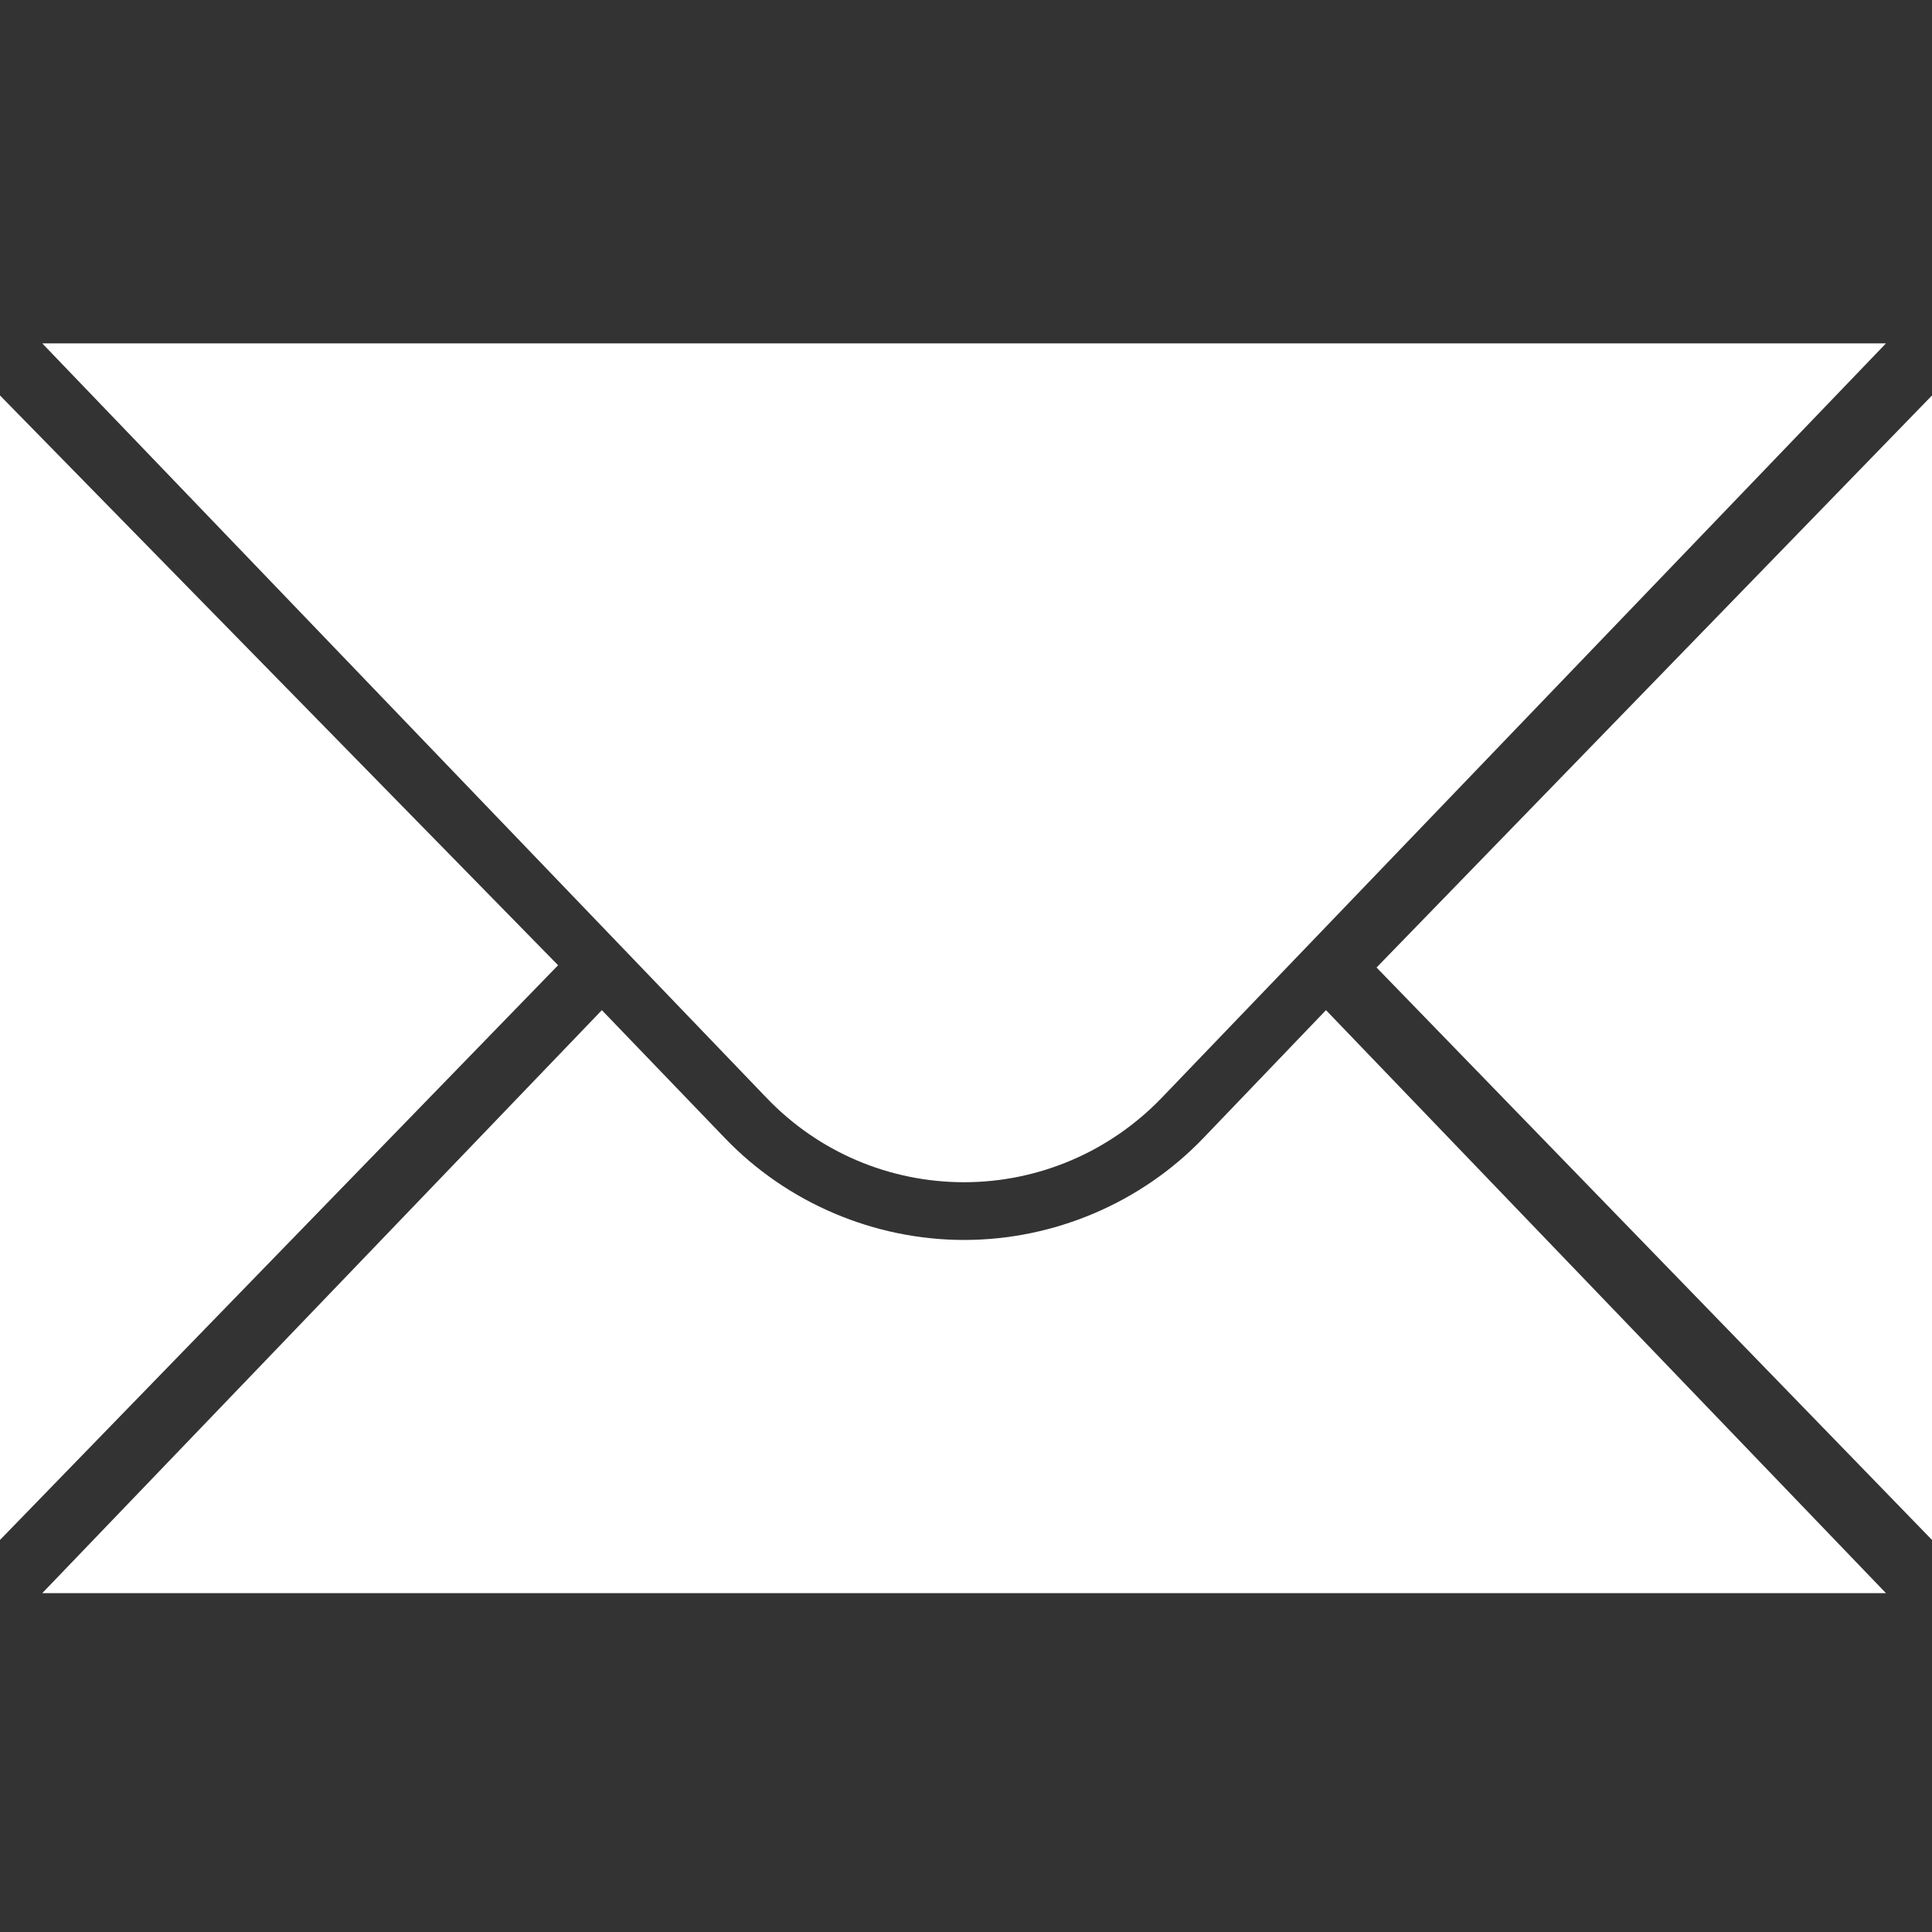 <?xml version="1.0" encoding="utf-8"?>
<!-- Generator: Adobe Illustrator 21.1.0, SVG Export Plug-In . SVG Version: 6.00 Build 0)  -->
<svg version="1.1" id="Capa_1" xmlns="http://www.w3.org/2000/svg" xmlns:xlink="http://www.w3.org/1999/xlink" x="0px" y="0px"
	 viewBox="0 0 512 512" style="enable-background:new 0 0 512 512;" xml:space="preserve">
<rect x="0" y="0" width="512" height="512" fill="#333333" stroke="none"/>
<style type="text/css">
	.st0{fill:#FFFFFF;}
</style>
<g>
	<polygon class="st0" points="0,104.8 0,408.1 147.9,255.8 	"/>
	<polygon class="st0" points="512,104.8 512,408.1 364.8,256.4 	"/>
	<path class="st0" d="M11.2,91h488.6l-192,200c-13.7,14.2-32.5,22.3-52.3,22.3s-38.6-8-52.3-22.3L11.2,91z"/>
	<path class="st0" d="M318.9,301.6c-16.5,17.2-39.6,27-63.4,27c-23.8,0-46.9-9.8-63.4-27l-32.6-33.9L11.2,422.2h488.6L351.4,267.7
		L318.9,301.6z"/>
</g>
</svg>
